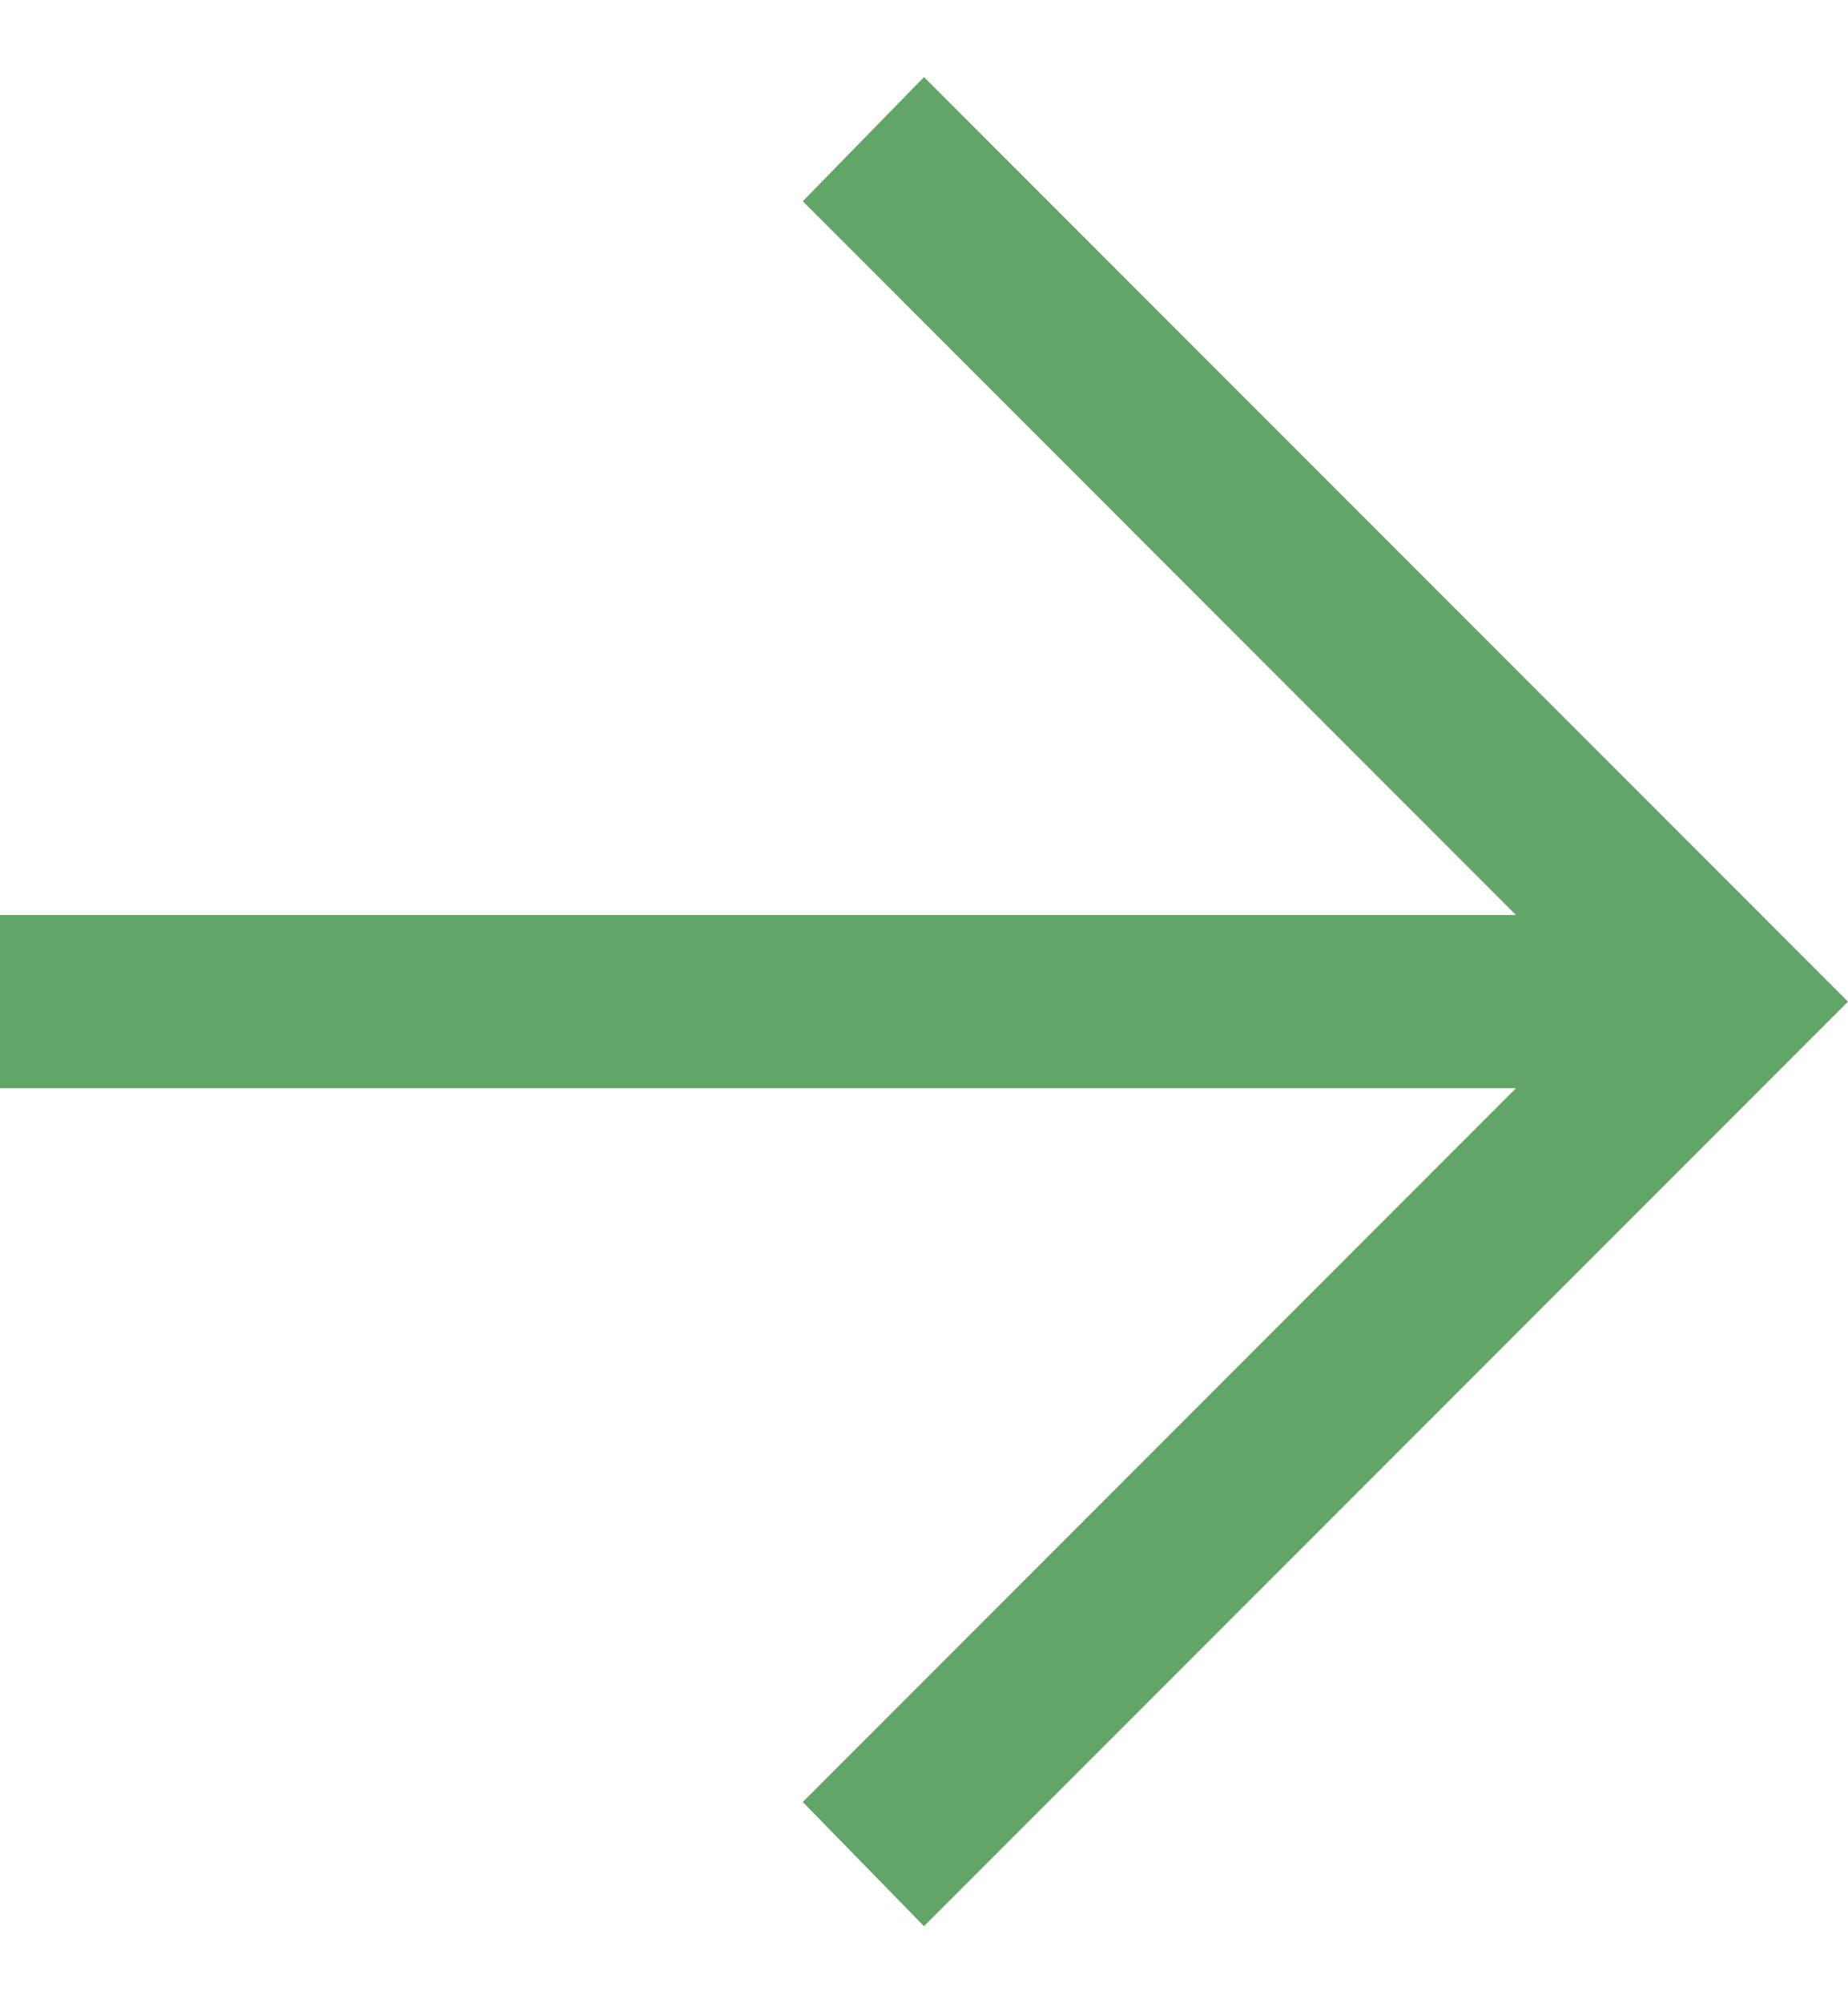 <svg width="12" height="13" viewBox="0 0 12 13" fill="none" xmlns="http://www.w3.org/2000/svg">
<path d="M6 12.5L5.213 11.694L9.844 7.062H0V5.938H9.844L5.213 1.306L6 0.5L12 6.5L6 12.5Z" fill="#61A568"/>
</svg>
